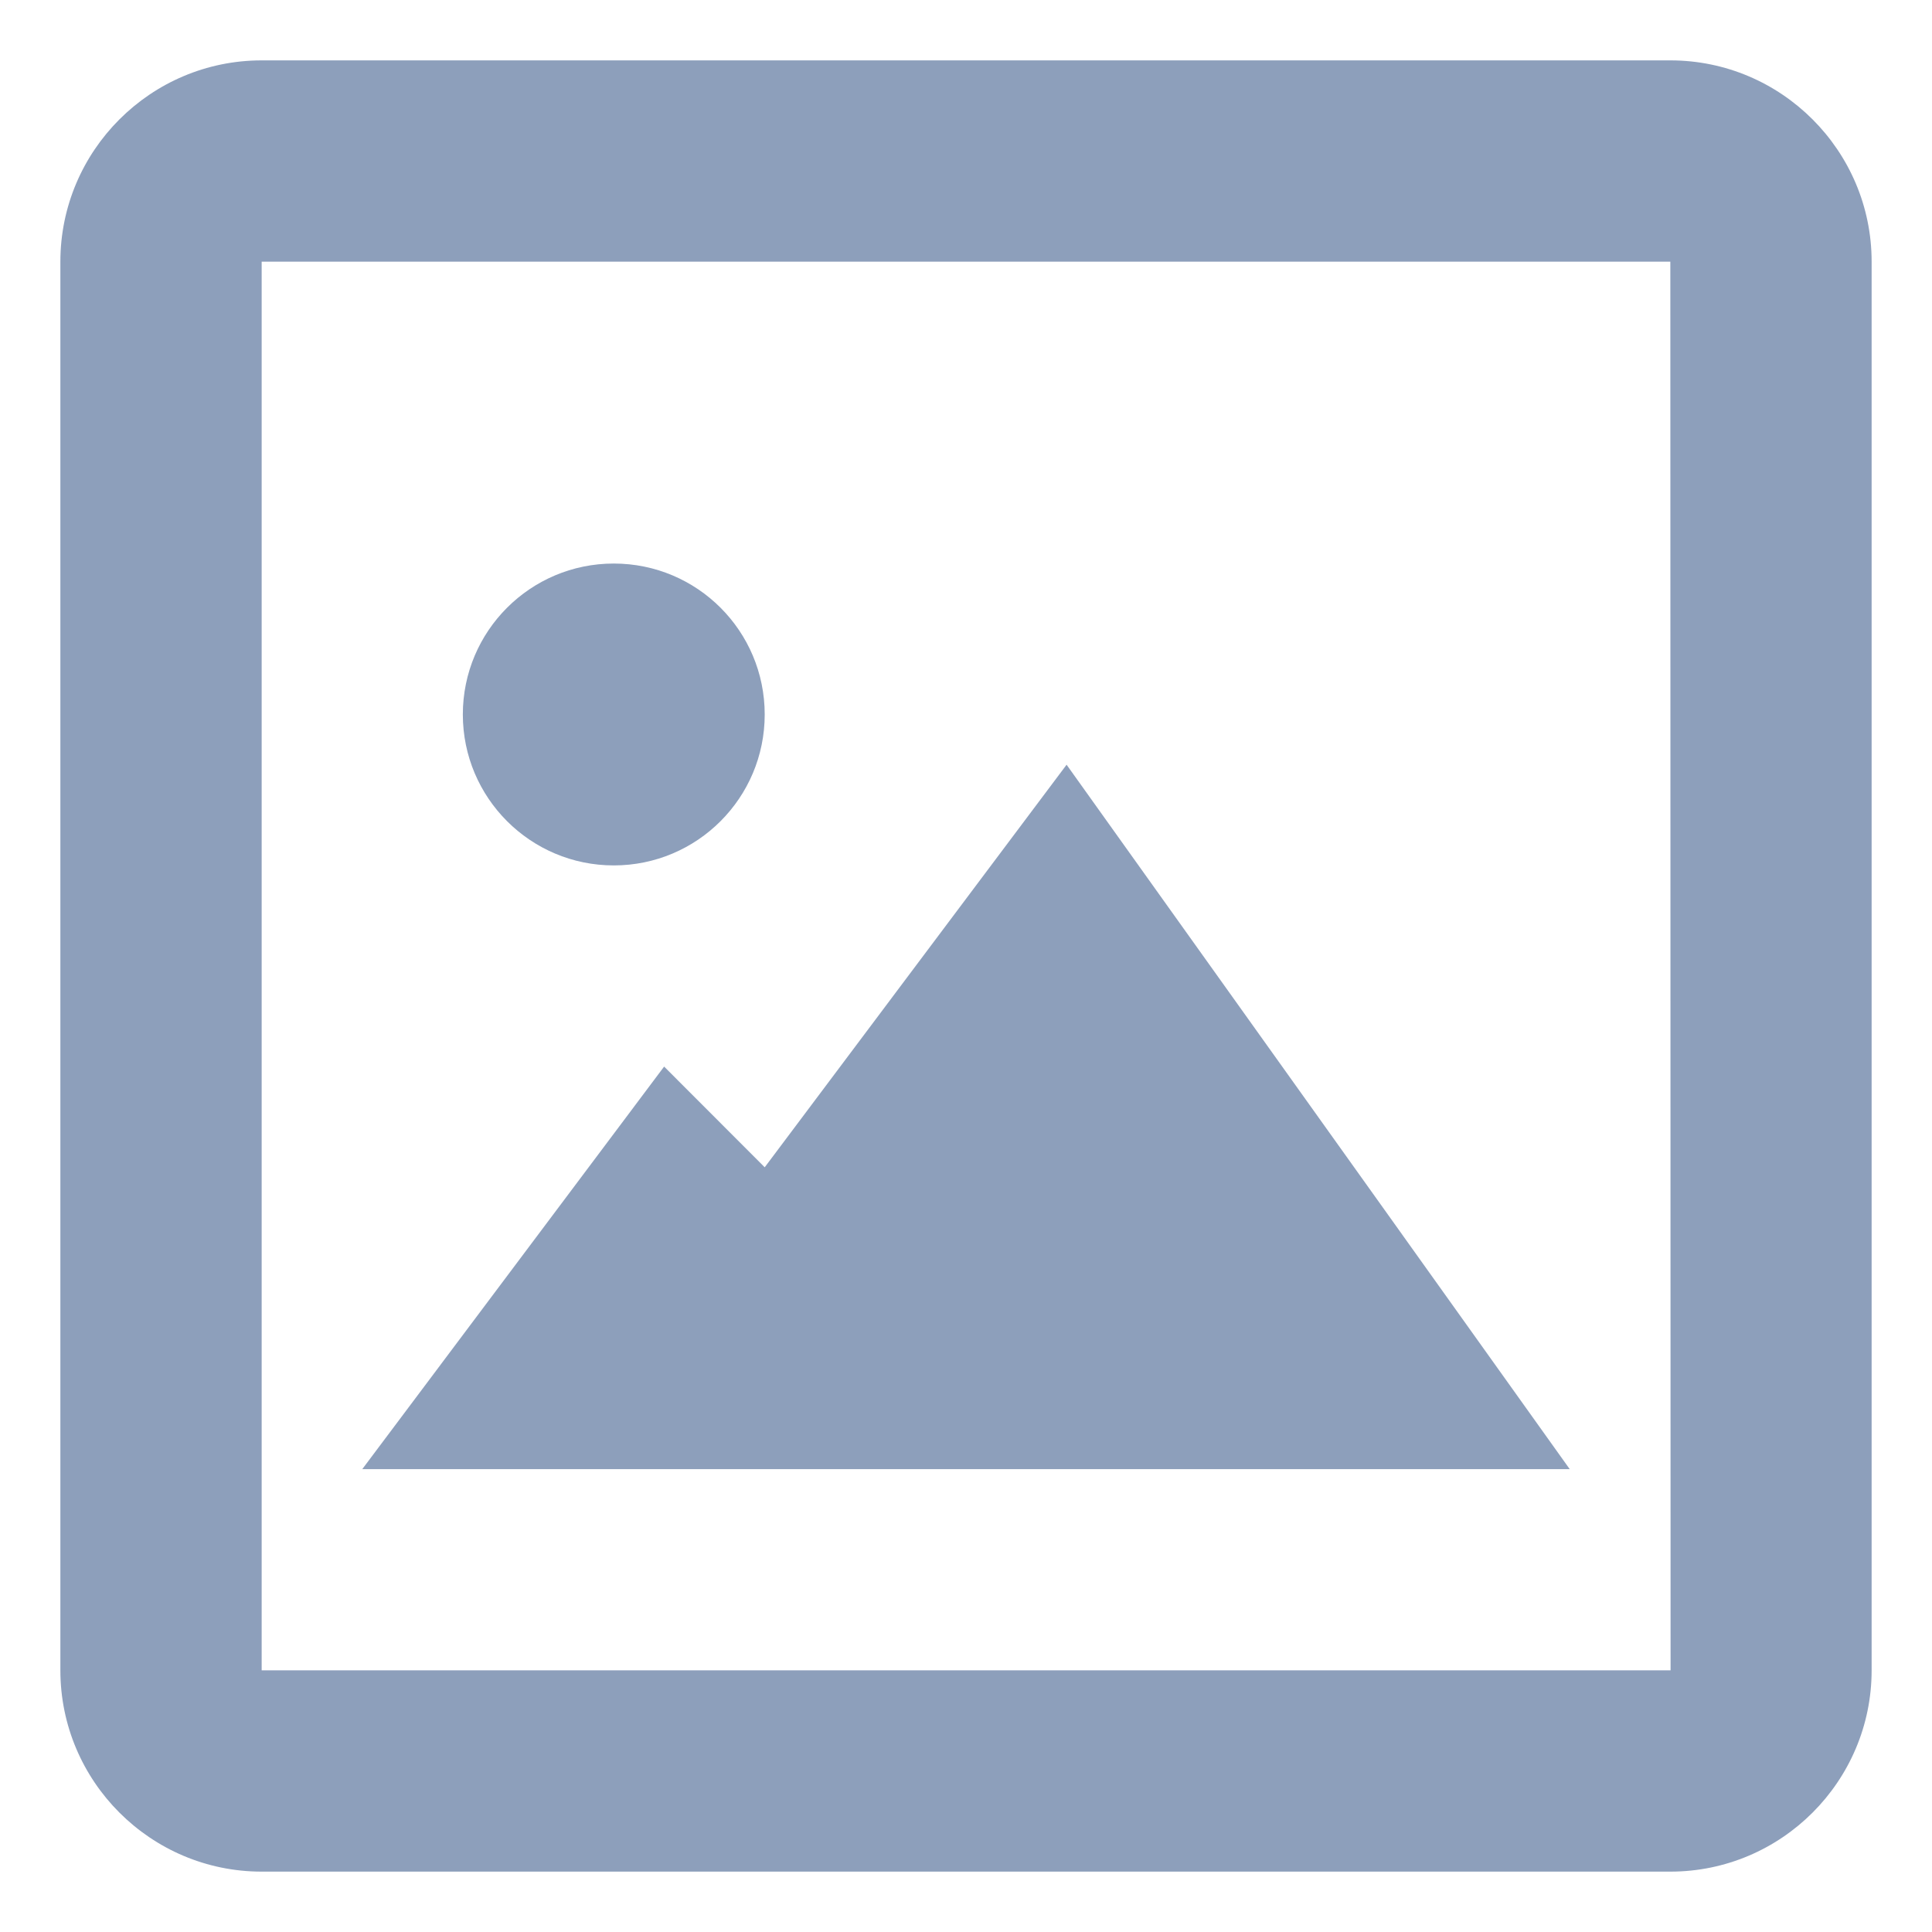 <svg width="16" height="16" viewBox="0 0 16 16" fill="none" xmlns="http://www.w3.org/2000/svg">
<path d="M13.833 0.5H2.167C1.248 0.5 0.5 1.248 0.5 2.167V13.833C0.5 14.752 1.248 15.5 2.167 15.5H13.833C14.752 15.5 15.5 14.752 15.5 13.833V2.167C15.5 1.248 14.752 0.5 13.833 0.5ZM2.167 13.833V2.167H13.833L13.835 13.833H2.167Z" fill="#8D9FBB"/>
<path d="M6.333 9.667L5.5 8.833L3 12.167H13L8.833 6.333L6.333 9.667Z" fill="#8D9FBB"/>
<path d="M5.083 7.167C5.774 7.167 6.333 6.607 6.333 5.917C6.333 5.226 5.774 4.667 5.083 4.667C4.393 4.667 3.833 5.226 3.833 5.917C3.833 6.607 4.393 7.167 5.083 7.167Z" fill="#8D9FBB"/>
</svg>
